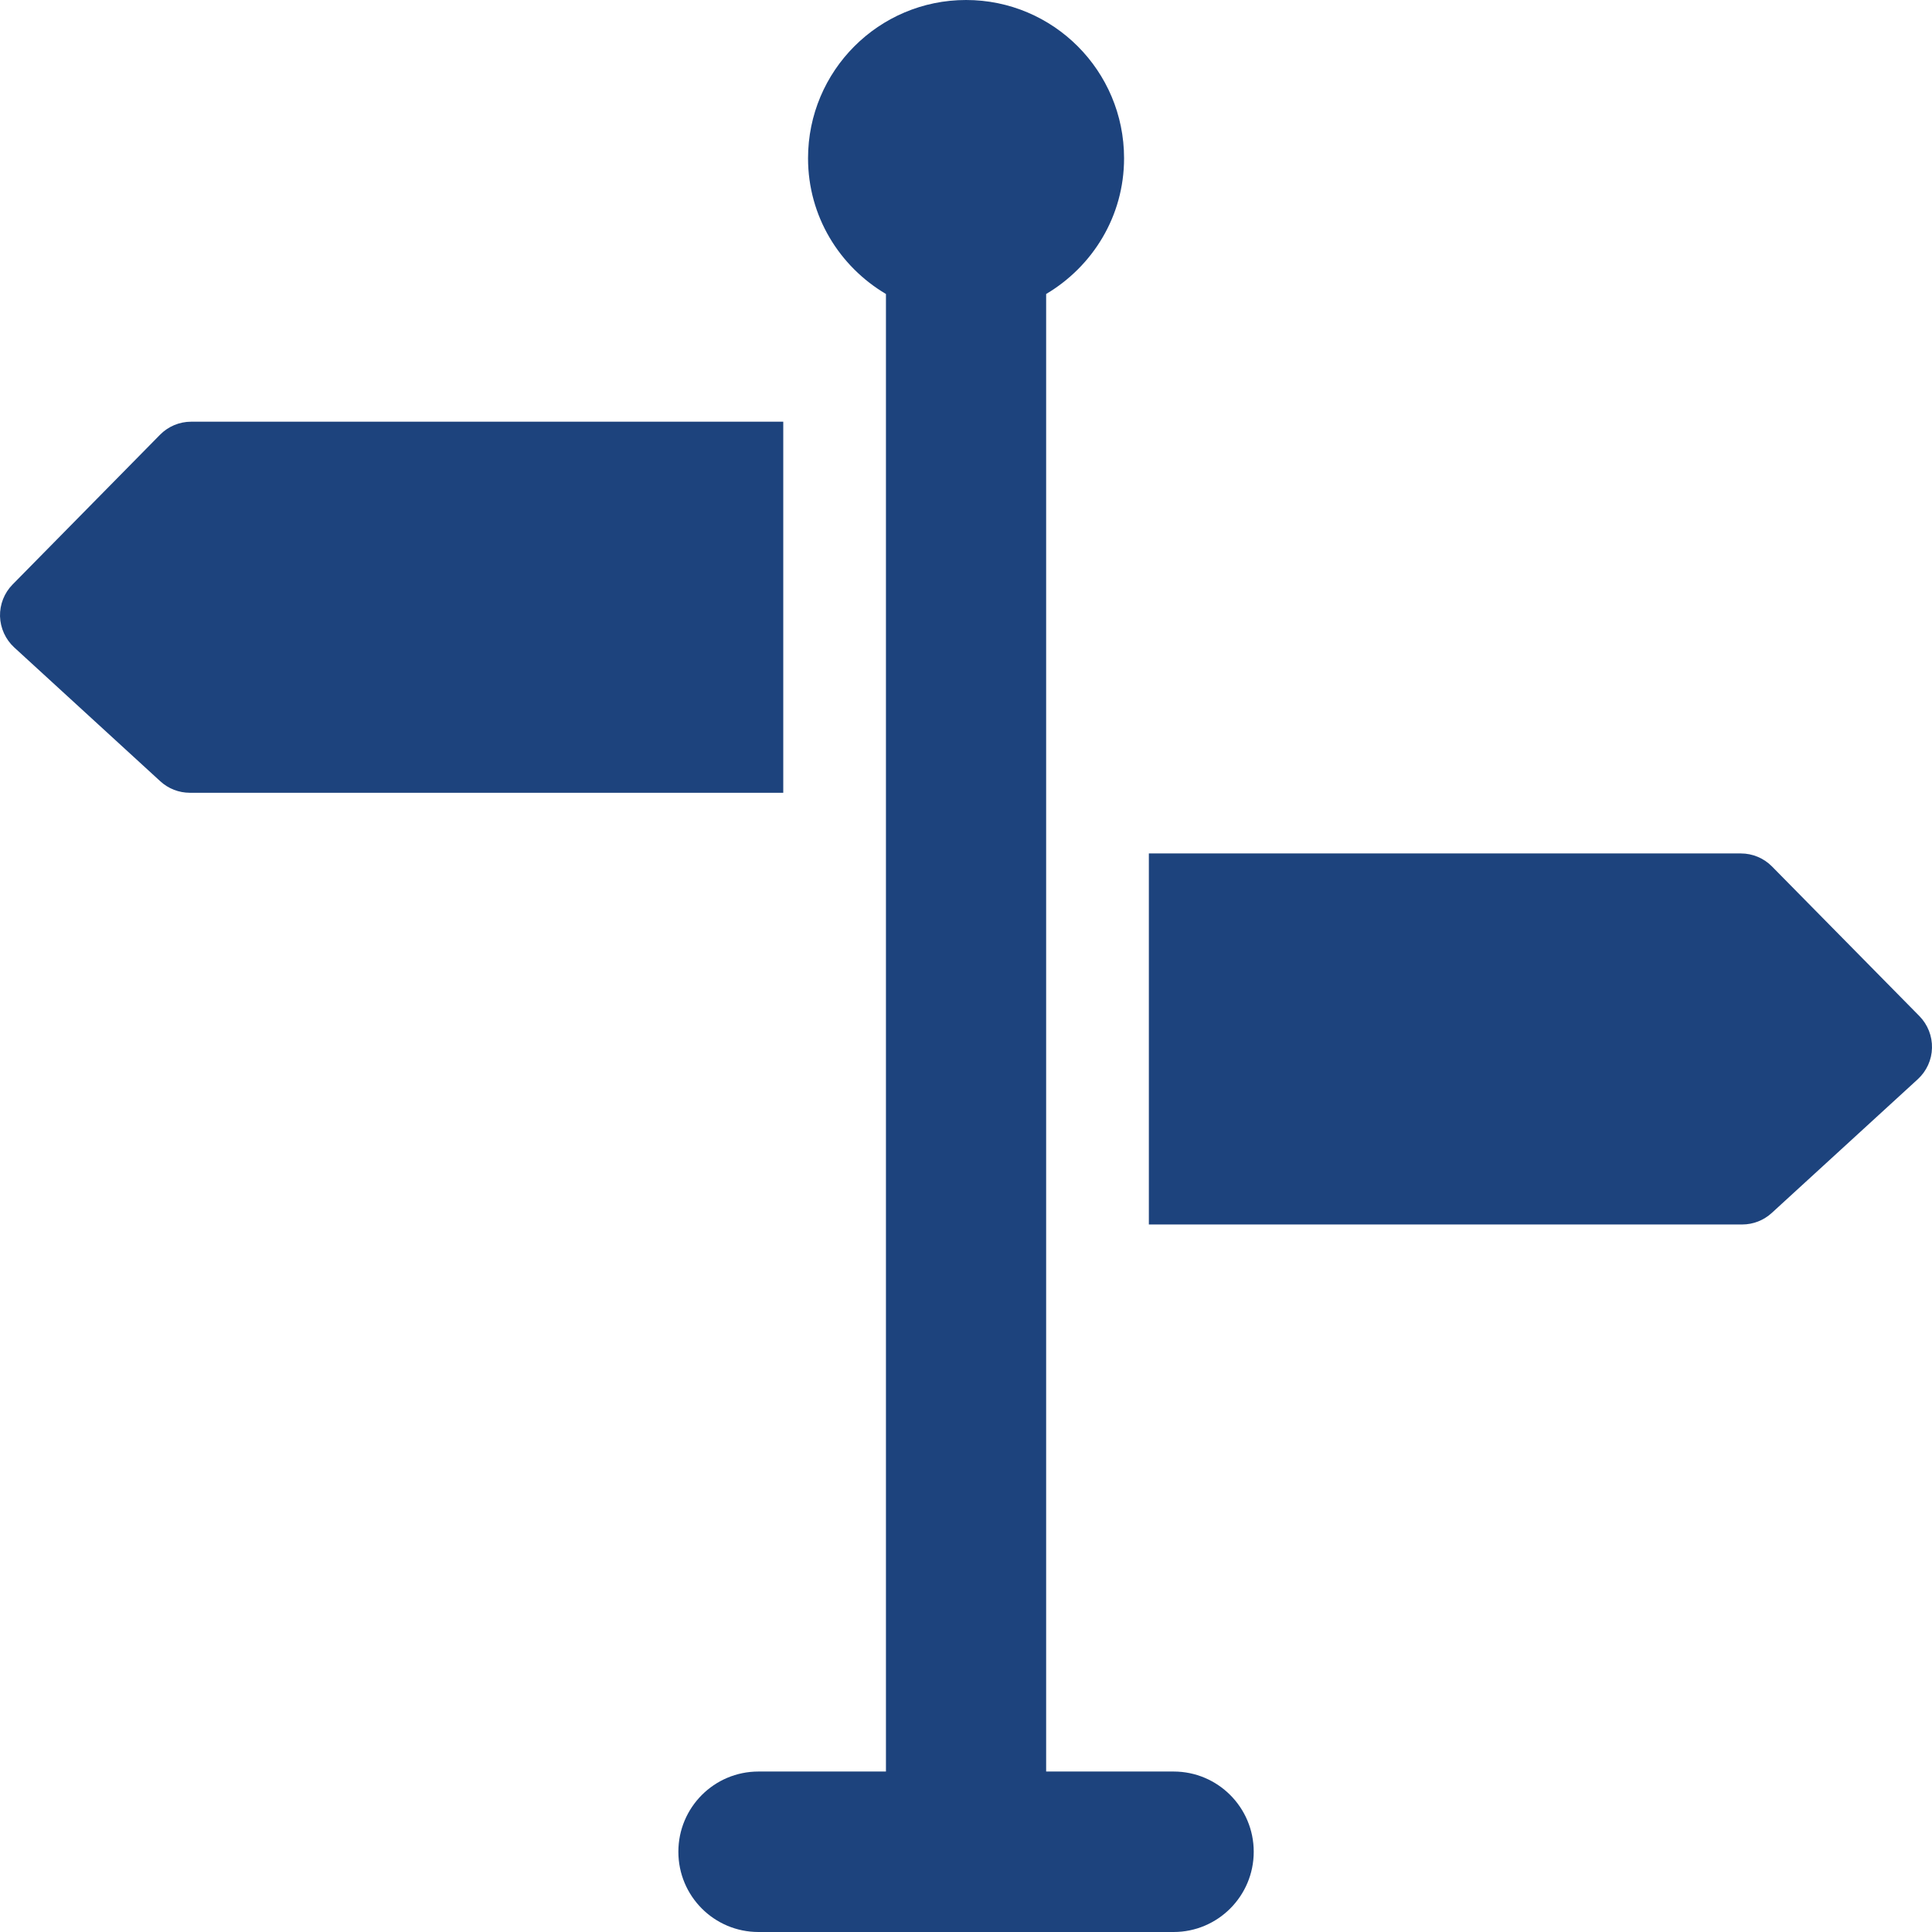 <svg width="500" height="500" viewBox="0 0 500 500" fill="none" xmlns="http://www.w3.org/2000/svg">
<path d="M303.734 458.47H270.742V76.085C282.762 68.955 290.908 55.977 290.908 40.961C290.908 18.339 272.608 0 250.014 0C227.421 0 209.12 18.339 209.12 40.961C209.12 55.976 217.25 68.963 229.283 76.085V458.47H196.291C184.824 458.47 175.56 467.766 175.56 479.234C175.56 490.705 184.824 500 196.291 500H303.733C315.167 500 324.464 490.705 324.464 479.234C324.465 467.766 315.169 458.47 303.734 458.47Z" fill="#1D437D"/>
<path d="M202.707 109.137H49.462C46.434 109.137 43.535 110.355 41.413 112.513L3.271 151.252C1.104 153.442 -0.063 156.418 0.003 159.493C0.1 162.567 1.426 165.48 3.693 167.565L41.494 202.199C43.567 204.105 46.286 205.168 49.123 205.168H202.706L202.707 109.137Z" fill="#1D437D"/>
<path d="M496.756 262.979L458.598 224.246C456.476 222.088 453.577 220.872 450.549 220.872H297.324V316.894H450.891C453.708 316.894 456.427 315.833 458.516 313.924L496.333 279.291C498.601 277.205 499.931 274.295 499.996 271.22C500.077 268.146 498.893 265.168 496.756 262.979Z" fill="#1D437D"/>
</svg>
